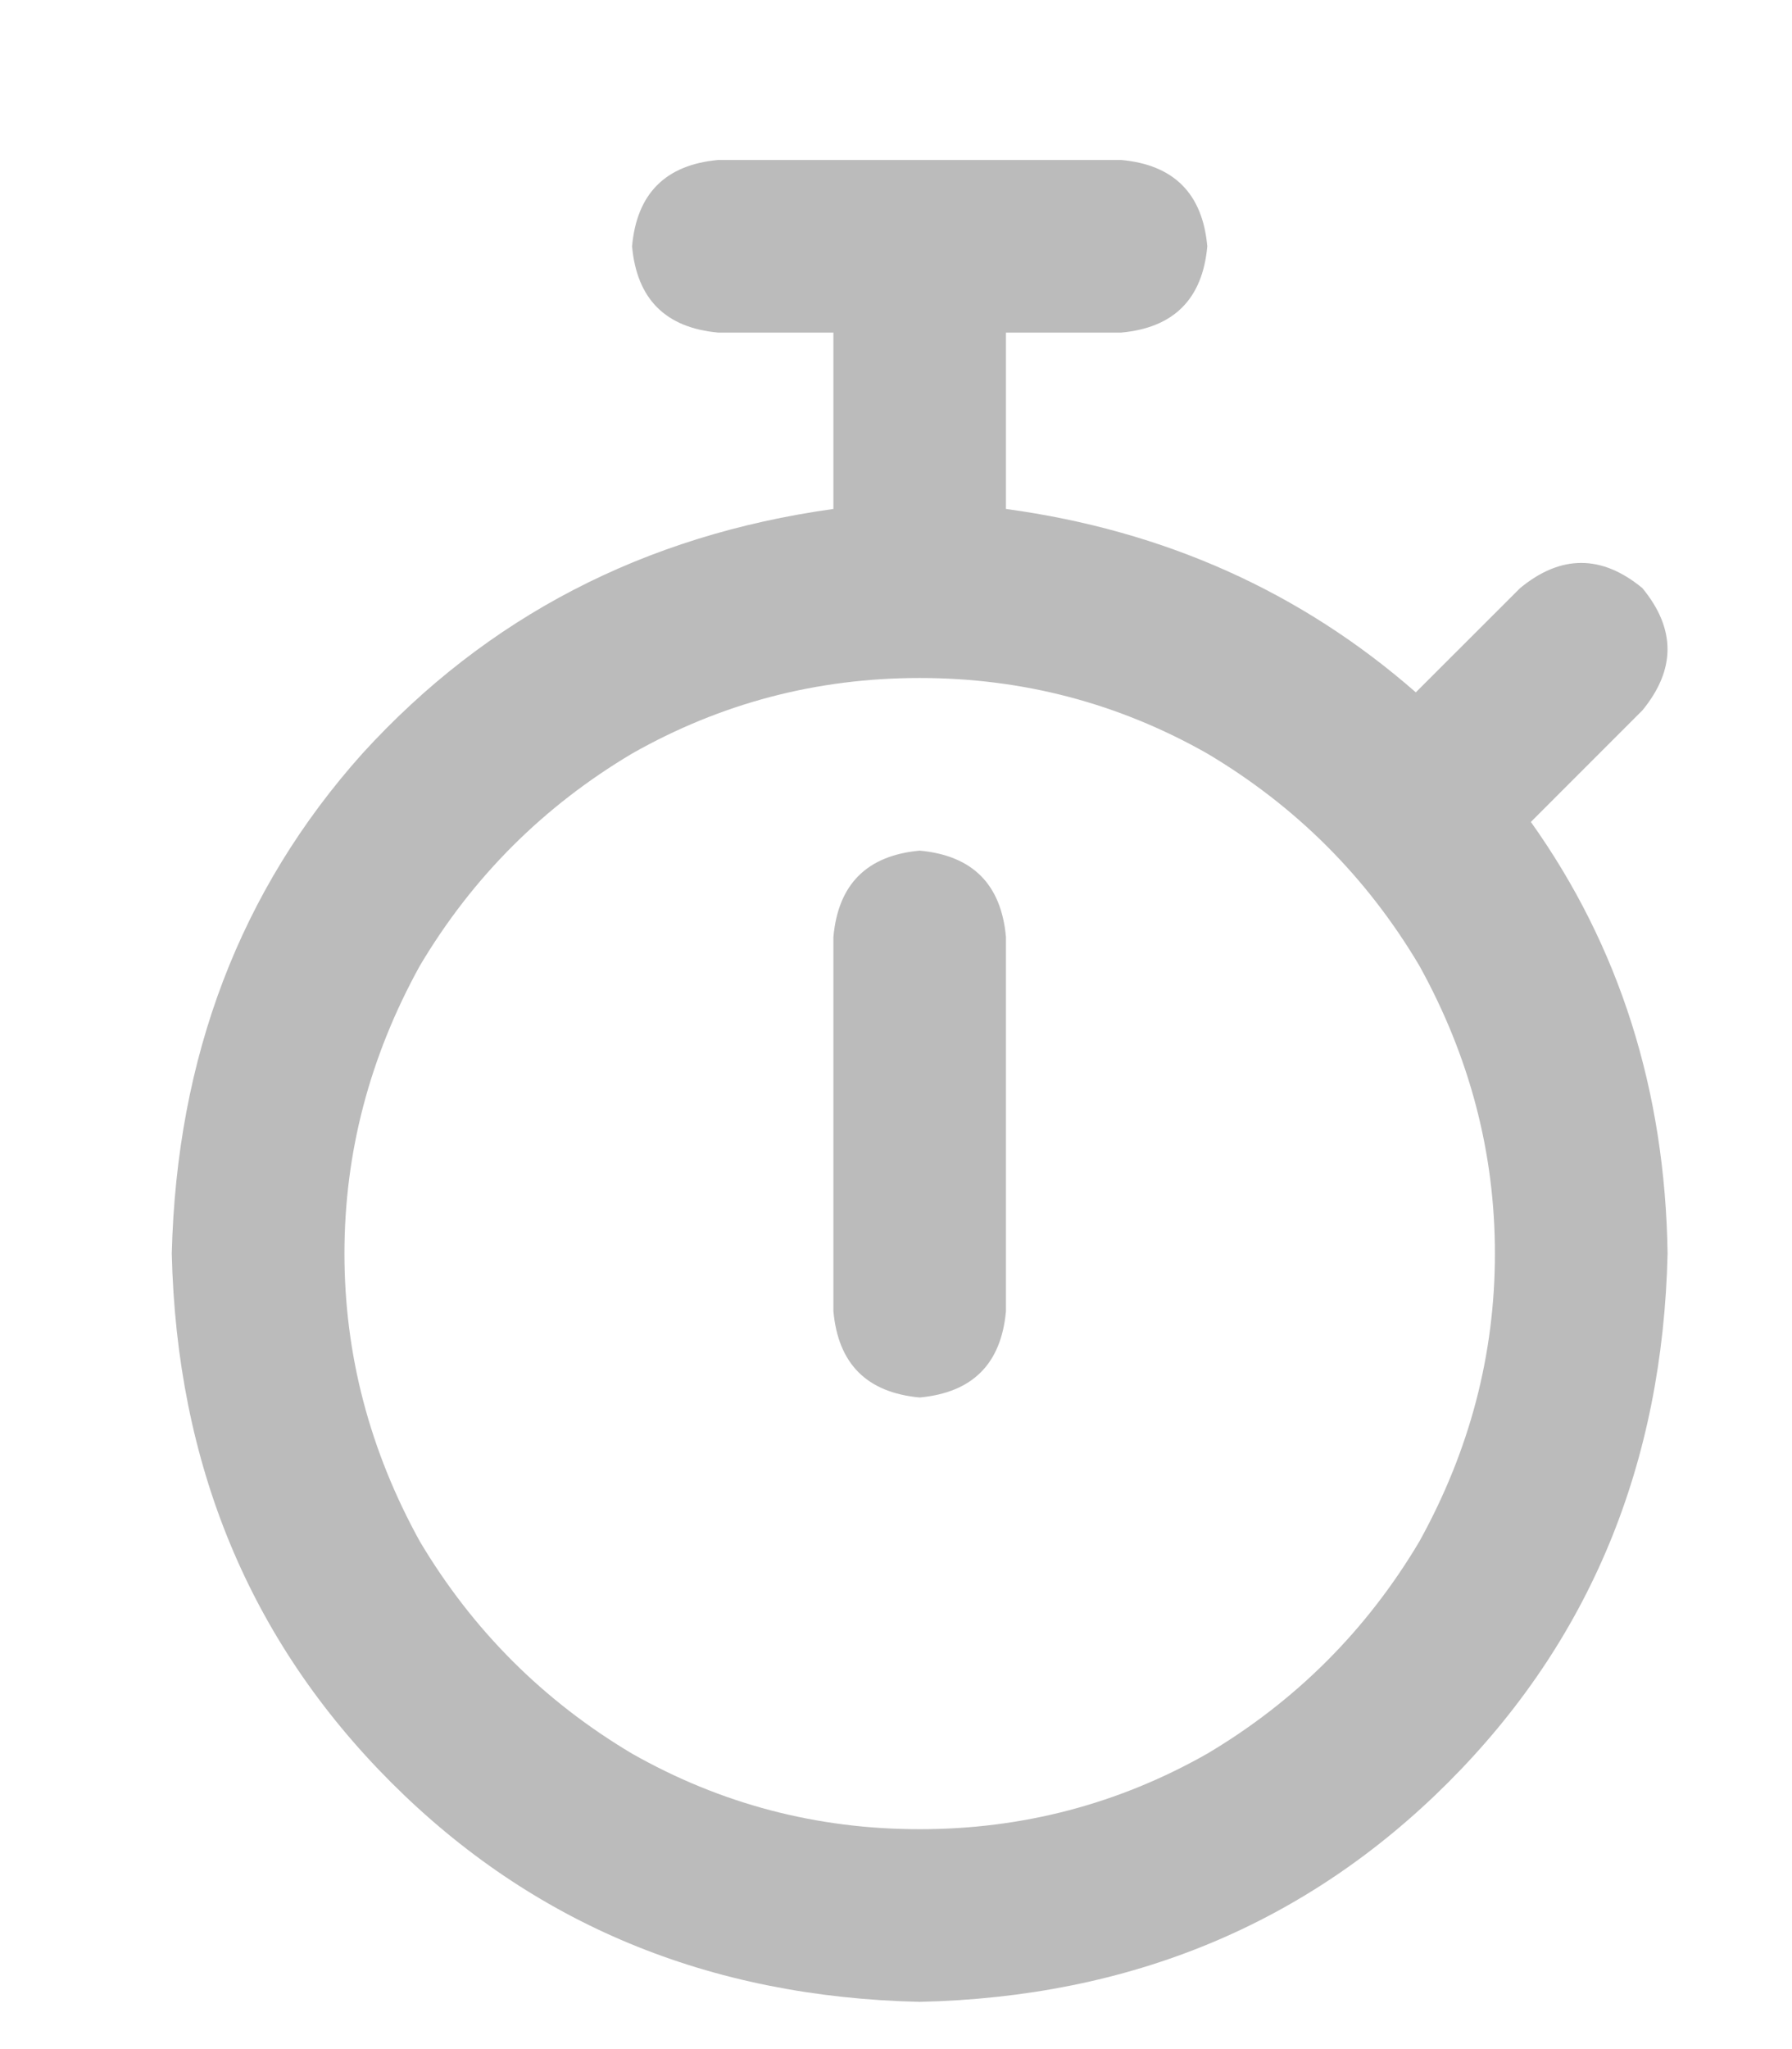 <svg width="14" height="16" viewBox="0 0 14 16" fill="none" xmlns="http://www.w3.org/2000/svg">
<g id="Icon" clip-path="url(#clip0_40_4881)">
<path id="Vector" d="M4.938 1.923C4.975 1.511 5.2 1.286 5.612 1.249H8.758C9.17 1.286 9.395 1.511 9.432 1.923C9.395 2.335 9.17 2.56 8.758 2.597H7.859V3.974C9.095 4.142 10.162 4.62 11.061 5.406L11.876 4.592C12.194 4.33 12.513 4.33 12.831 4.592C13.093 4.91 13.093 5.228 12.831 5.547L11.96 6.418C12.653 7.391 13.009 8.515 13.028 9.788C12.99 11.436 12.419 12.813 11.314 13.918C10.209 15.022 8.833 15.594 7.185 15.631C5.537 15.594 4.161 15.022 3.056 13.918C1.951 12.813 1.38 11.436 1.342 9.788C1.38 8.253 1.876 6.951 2.831 5.884C3.805 4.816 5.031 4.18 6.511 3.974V2.597H5.612C5.2 2.56 4.975 2.335 4.938 1.923ZM7.185 14.283C7.99 14.283 8.739 14.086 9.432 13.693C10.125 13.281 10.678 12.728 11.089 12.036C11.483 11.324 11.679 10.575 11.679 9.788C11.679 9.002 11.483 8.253 11.089 7.541C10.678 6.848 10.125 6.296 9.432 5.884C8.739 5.491 7.99 5.294 7.185 5.294C6.38 5.294 5.631 5.491 4.938 5.884C4.245 6.296 3.692 6.848 3.28 7.541C2.887 8.253 2.691 9.002 2.691 9.788C2.691 10.575 2.887 11.324 3.28 12.036C3.692 12.728 4.245 13.281 4.938 13.693C5.631 14.086 6.38 14.283 7.185 14.283ZM7.859 7.316V10.238C7.822 10.65 7.597 10.874 7.185 10.912C6.773 10.874 6.548 10.65 6.511 10.238V7.316C6.548 6.904 6.773 6.68 7.185 6.642C7.597 6.68 7.822 6.904 7.859 7.316Z" fill="#BBBBBB"/>
</g>
<defs>
<clipPath id="clip0_40_4881">
<rect width="12.69" height="15" fill="white" transform="matrix(1 0 0 -1 0.84 15.94)"/>
</clipPath>
</defs>
</svg>
